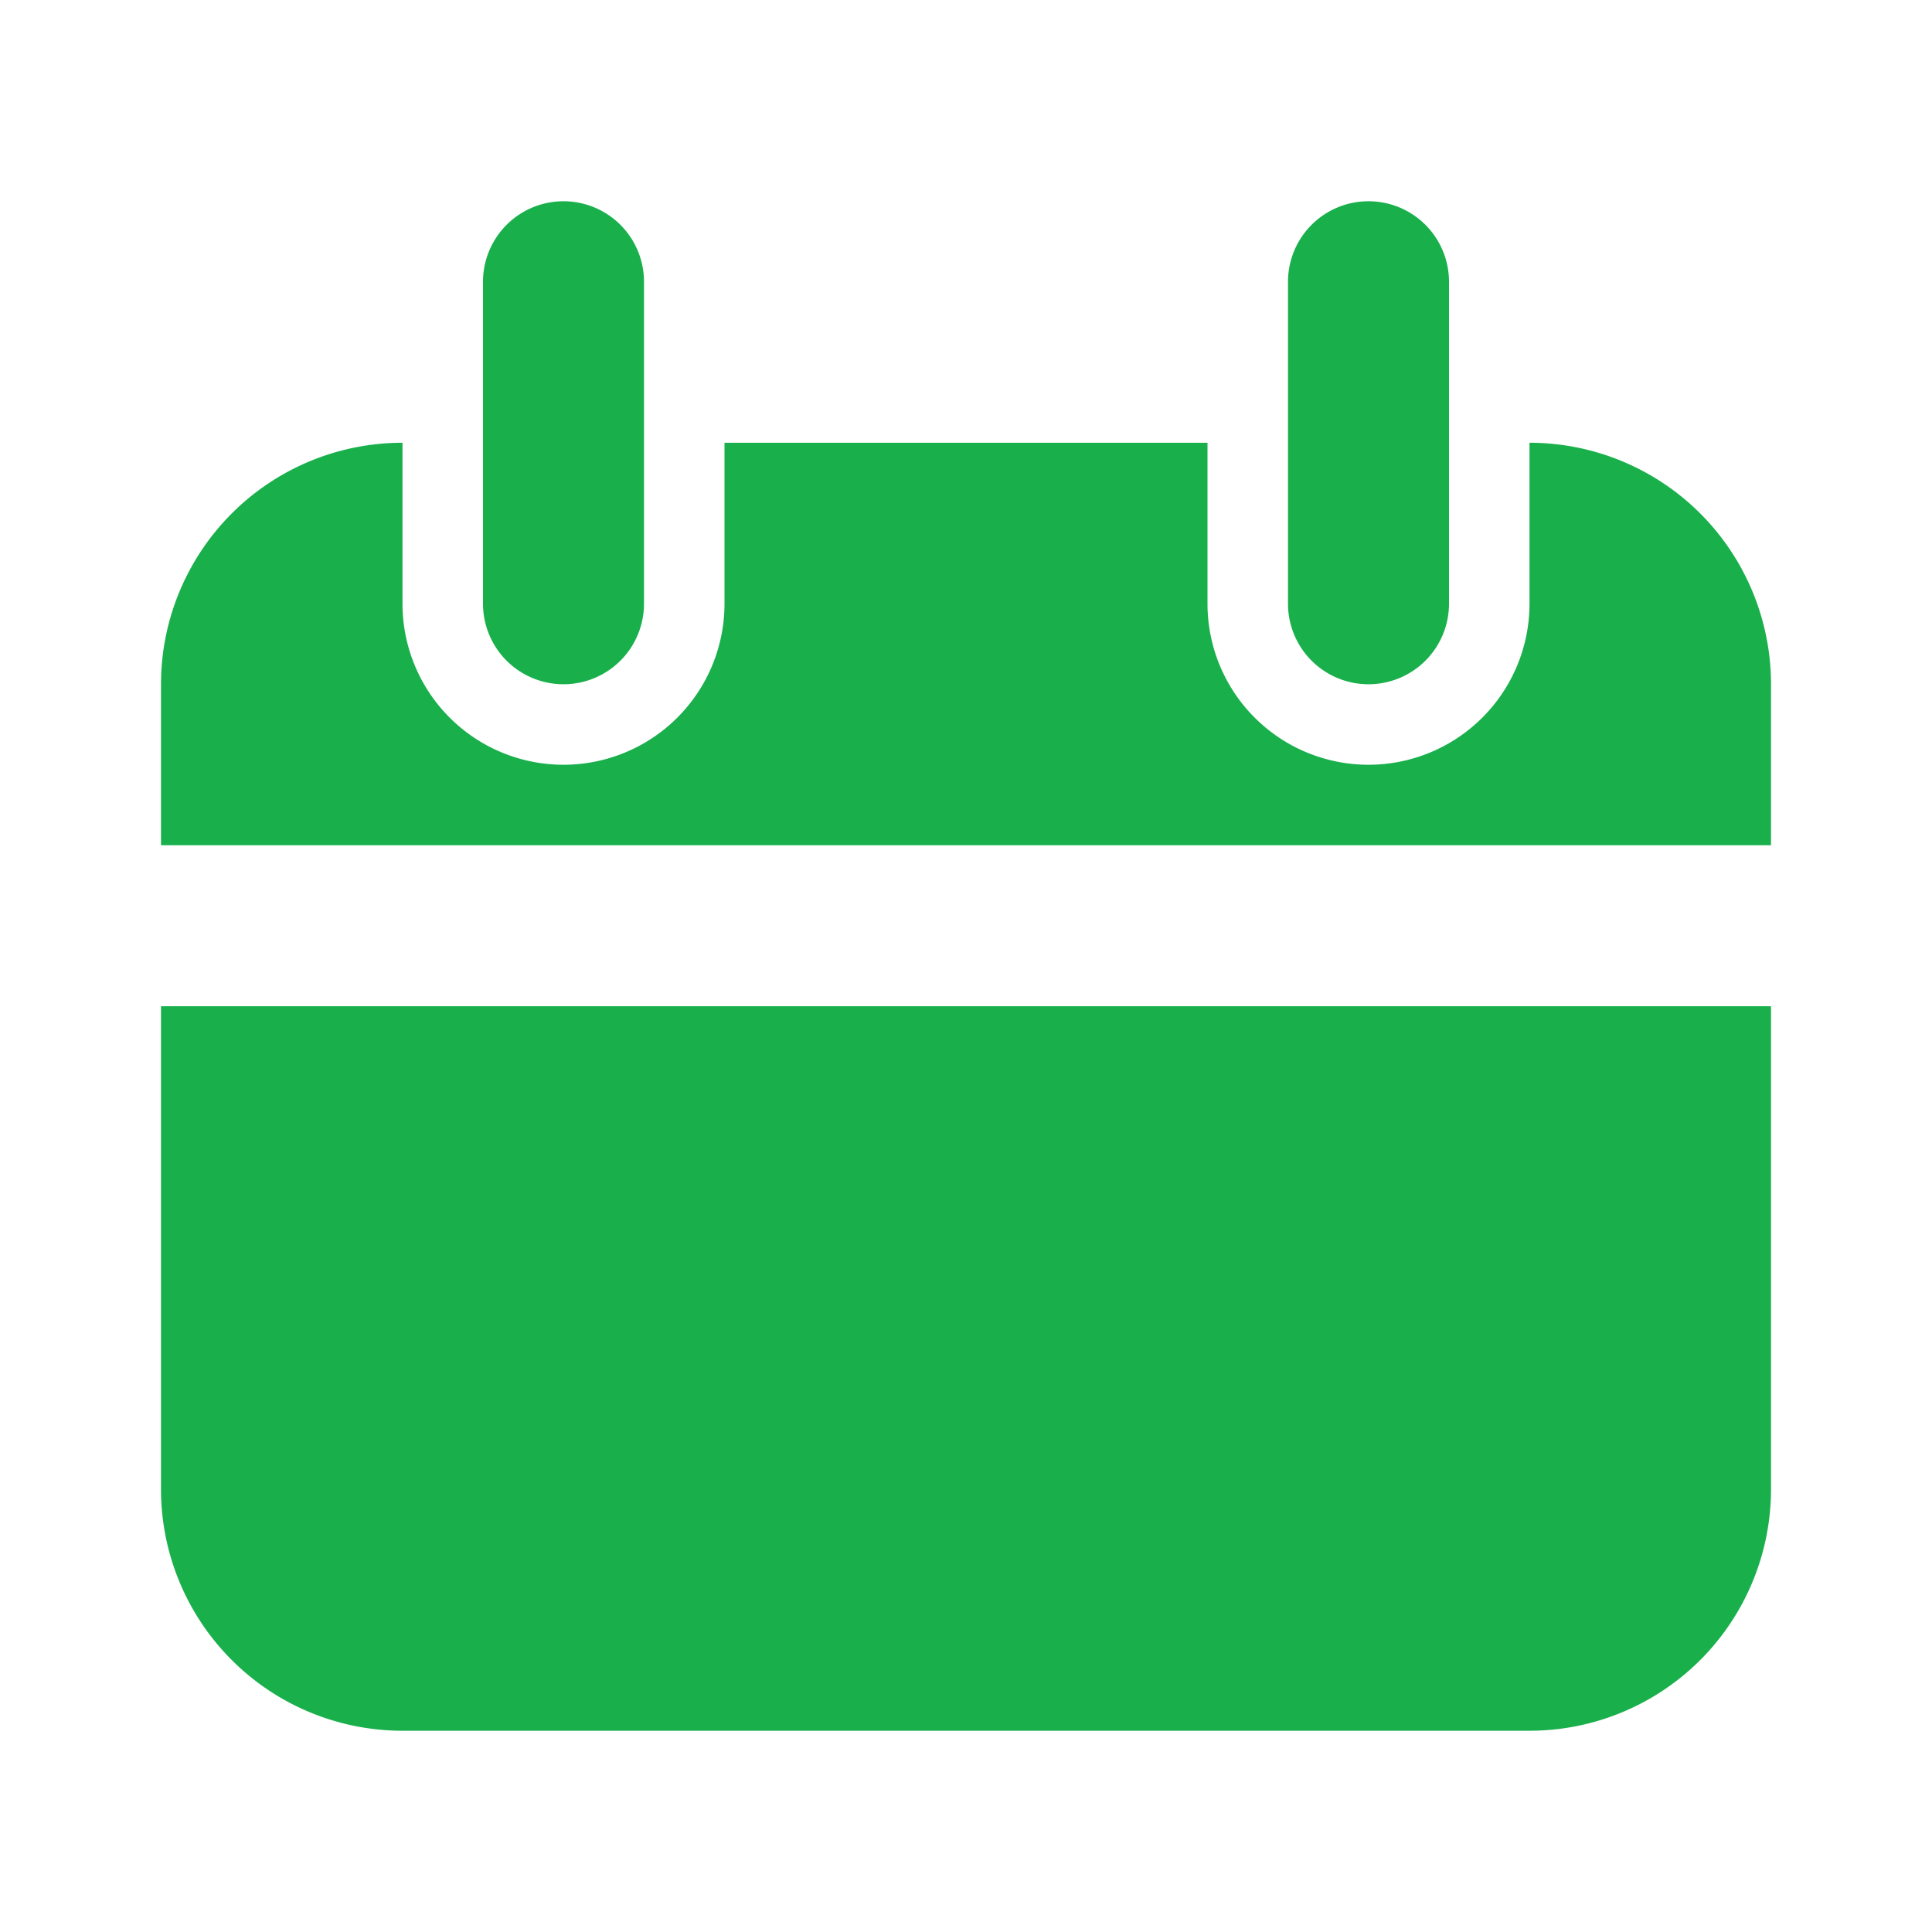 <svg xmlns="http://www.w3.org/2000/svg" xmlns:xlink="http://www.w3.org/1999/xlink" width="1em" height="1em" preserveAspectRatio="xMidYMid meet" viewBox="0 0 24 24" style="-ms-transform: rotate(360deg); -webkit-transform: rotate(360deg); transform: rotate(360deg);"><path d="M5 5.5v2a2 2 0 1 0 4 0v-2h6v2a2 2 0 1 0 4 0v-2a3 3 0 0 1 3 3v2H2v-2a3 3 0 0 1 3-3zm17 7v6a3 3 0 0 1-3 3H5a3 3 0 0 1-3-3v-6h20zm-5-10a1 1 0 0 1 1 1v4a1 1 0 0 1-2 0v-4a1 1 0 0 1 1-1zm-10 0a1 1 0 0 1 1 1v4a1 1 0 1 1-2 0v-4a1 1 0 0 1 1-1z" fill="#19b04c"/></svg>